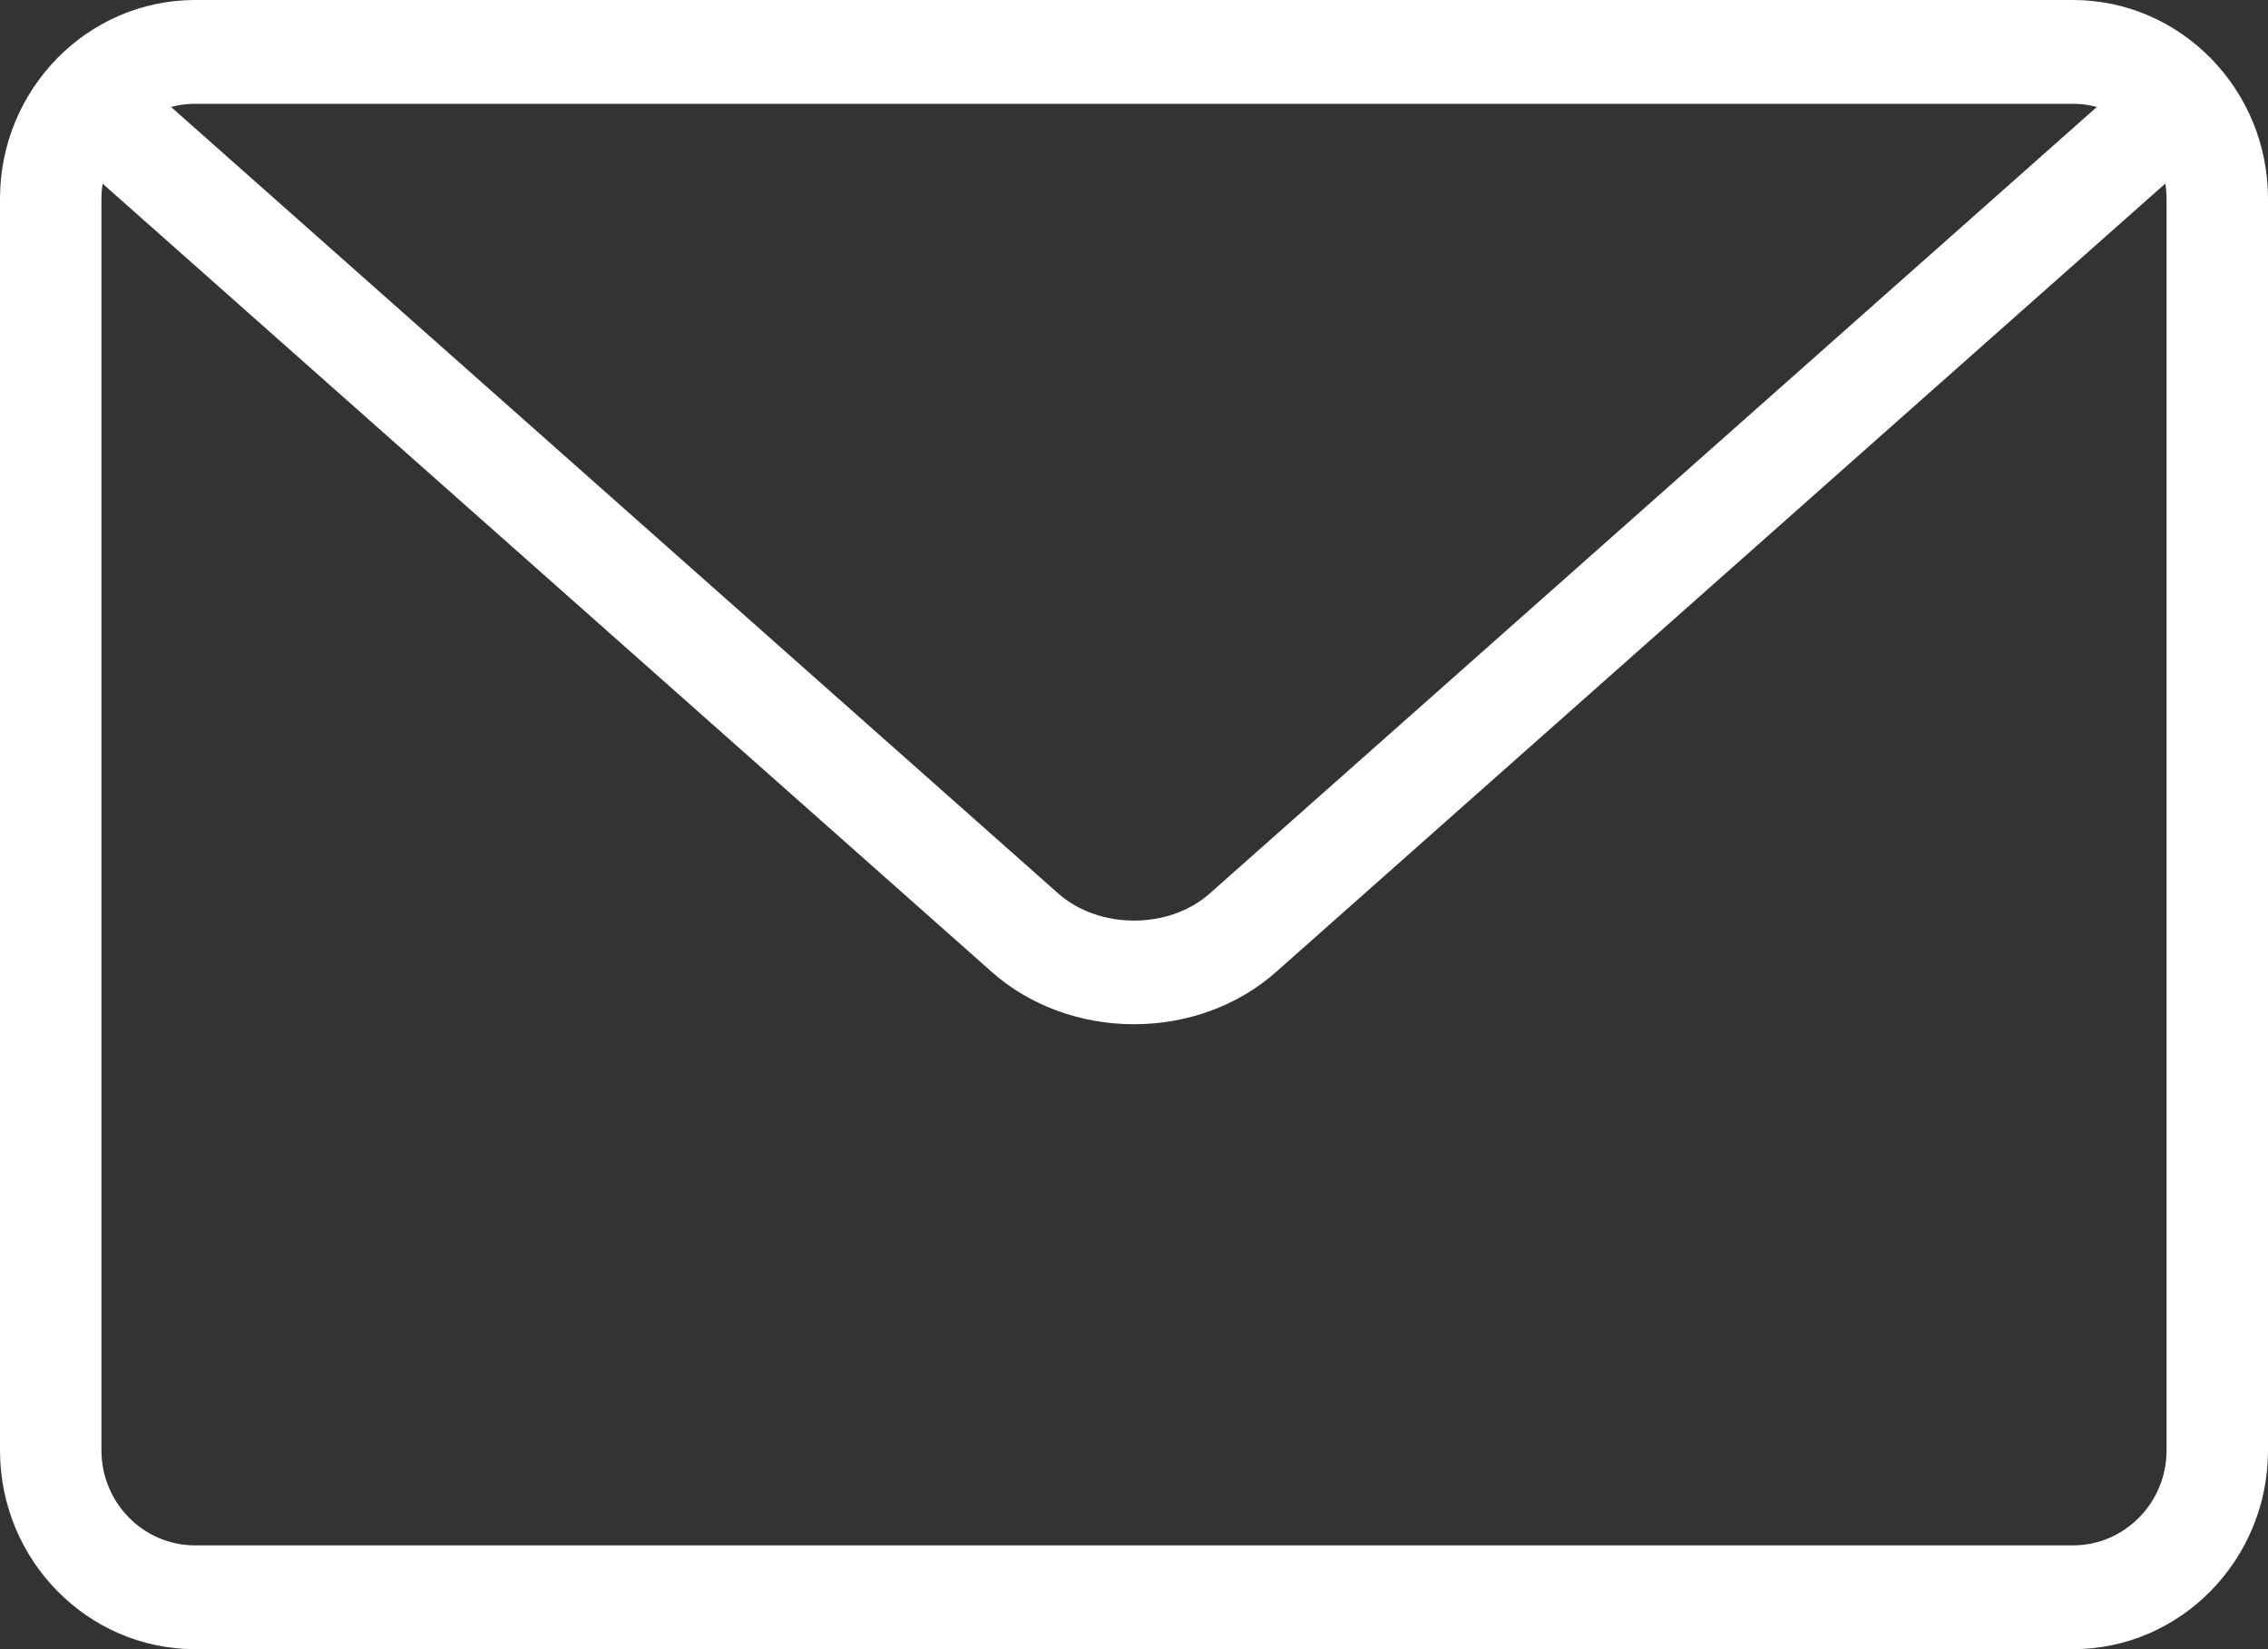 <?xml version="1.0" encoding="UTF-8"?>
<svg width="22px" height="16px" viewBox="0 0 22 16" version="1.1" xmlns="http://www.w3.org/2000/svg" xmlns:xlink="http://www.w3.org/1999/xlink">
	<rect x="0" y="0" width="22" height="16" fill="#333333" stroke="none"/>
	<!-- Generator: Sketch 50.2 (55047) - http://www.bohemiancoding.com/sketch -->
	<title>icons/black/mail</title>
	<desc>Created with Sketch.</desc>
	<defs>
		<path d="M21.108,20 L2.892,20 C1.85,20 1,19.136 1,18.072 L1,5.928 C1,4.864 1.85,4 2.892,4 L21.108,4 C22.15,4 23,4.864 23,5.928 L23,18.072 C23,19.136 22.15,20 21.108,20 Z M2.892,5.007 C2.391,5.007 1.984,5.421 1.984,5.928 L1.984,18.072 C1.984,18.579 2.391,18.993 2.892,18.993 L21.108,18.993 C21.609,18.993 22.016,18.579 22.016,18.072 L22.016,5.928 C22.016,5.421 21.609,5.007 21.108,5.007 L2.892,5.007 Z M12,13.937 C11.488,13.937 10.994,13.76 10.622,13.431 L1.673,5.496 C1.468,5.313 1.446,4.994 1.626,4.785 C1.804,4.575 2.113,4.554 2.318,4.735 L11.266,12.669 C11.661,13.019 12.34,13.019 12.734,12.669 L21.679,4.737 C21.883,4.554 22.192,4.575 22.372,4.785 C22.552,4.995 22.53,5.314 22.324,5.497 L13.378,13.43 C13.006,13.76 12.512,13.937 12,13.937 Z" id="path-1"></path>
	</defs>
	<g id="Website" stroke="none" stroke-width="1" fill="none" fill-rule="evenodd">
		<g id="Design-System" transform="translate(-573, -1295)">
			<g id="Group-7" transform="translate(304, 1268)">
				<g id="icons/black/mail" transform="translate(268, 23)">
					<mask id="mask-2" fill="white">
						<use xlink:href="#path-1"></use>
					</mask>
					<use id="Mask" fill="white" fill-rule="nonzero" xlink:href="#path-1"></use>
				</g>
			</g>
		</g>
	</g>
</svg>